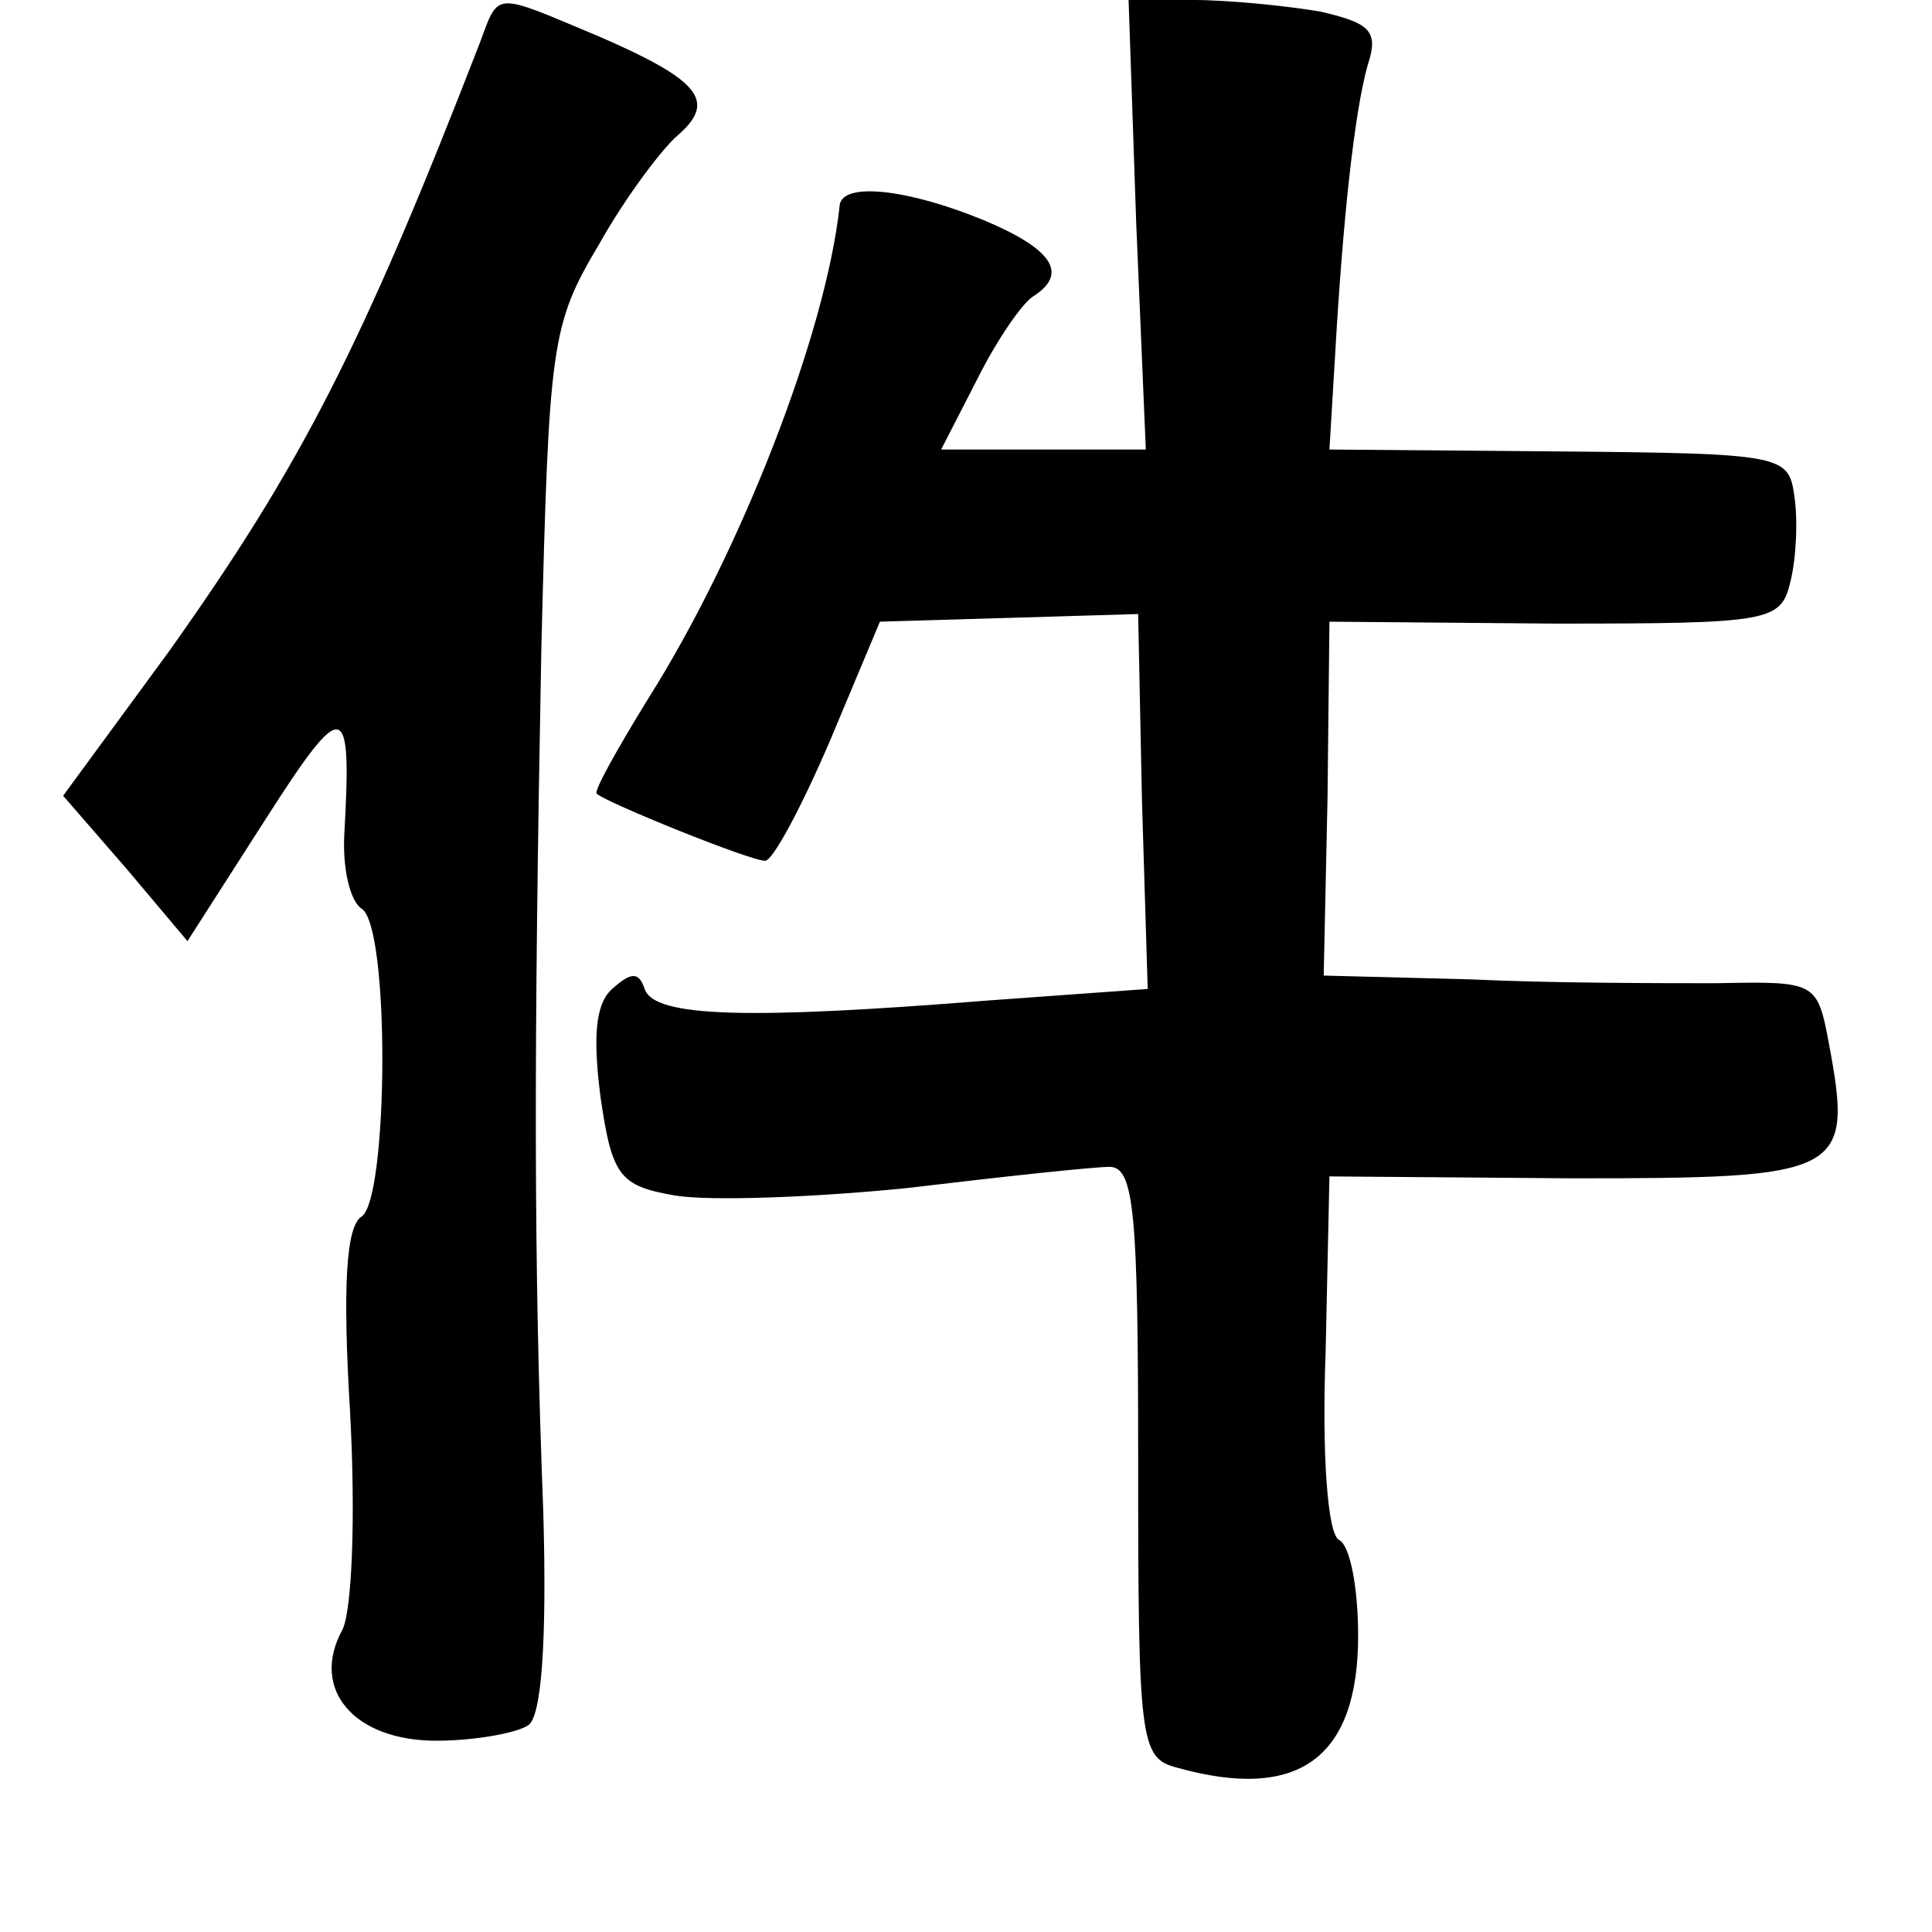 <?xml version="1.0" standalone="no"?>
<!DOCTYPE svg PUBLIC "-//W3C//DTD SVG 20010904//EN"
 "http://www.w3.org/TR/2001/REC-SVG-20010904/DTD/svg10.dtd">
<svg version="1.0" xmlns="http://www.w3.org/2000/svg"
 width="101pt" height="101pt" viewBox="0 0 101 101"
 preserveAspectRatio="xMidYMid meet">
<g transform="translate(0,101) scale(0.1,-0.1)"
fill="#000000" stroke="none">
<path d="M251 988 c-62 -160 -94 -222 -163 -319 l-55 -75 33 -38 32 -38 41 64
c41 64 45 63 41 -8 -1 -18 3 -35 9 -39 15 -9 14 -152 0 -161 -8 -5 -10 -36 -6
-102 3 -55 1 -104 -4 -114 -17 -31 6 -58 49 -58 20 0 42 4 48 8 7 4 10 43 8
112 -5 130 -5 238 -1 451 4 159 5 169 30 211 14 25 33 50 41 57 21 18 12 29
-41 52 -55 23 -52 24 -62 -3z"/>
<path d="M594 893 l5 -118 -54 0 -53 0 19 37 c10 20 23 39 29 43 19 12 10 25
-26 40 -39 16 -73 20 -75 8 -7 -67 -52 -182 -100 -258 -16 -26 -29 -49 -27
-50 6 -5 80 -35 88 -35 4 0 19 28 34 63 l26 62 68 2 67 2 2 -98 3 -98 -83 -6
c-125 -10 -175 -9 -180 6 -3 9 -7 9 -17 0 -9 -8 -10 -26 -6 -57 6 -41 10 -46
39 -51 18 -3 73 -1 122 4 50 6 97 11 105 11 13 0 15 -24 15 -154 0 -146 1
-155 20 -160 64 -18 95 5 95 69 0 24 -4 47 -10 50 -6 3 -9 45 -7 98 l2 92 127
-1 c142 0 147 2 134 71 -6 32 -7 32 -59 31 -28 0 -86 0 -128 2 l-77 2 2 93 1
92 118 -1 c113 0 118 1 123 22 3 12 4 32 2 45 -3 21 -6 22 -123 23 l-120 1 3
50 c4 70 10 126 17 151 6 18 1 22 -25 28 -18 3 -48 6 -66 6 l-34 0 4 -117z"/>
</g>
</svg>
